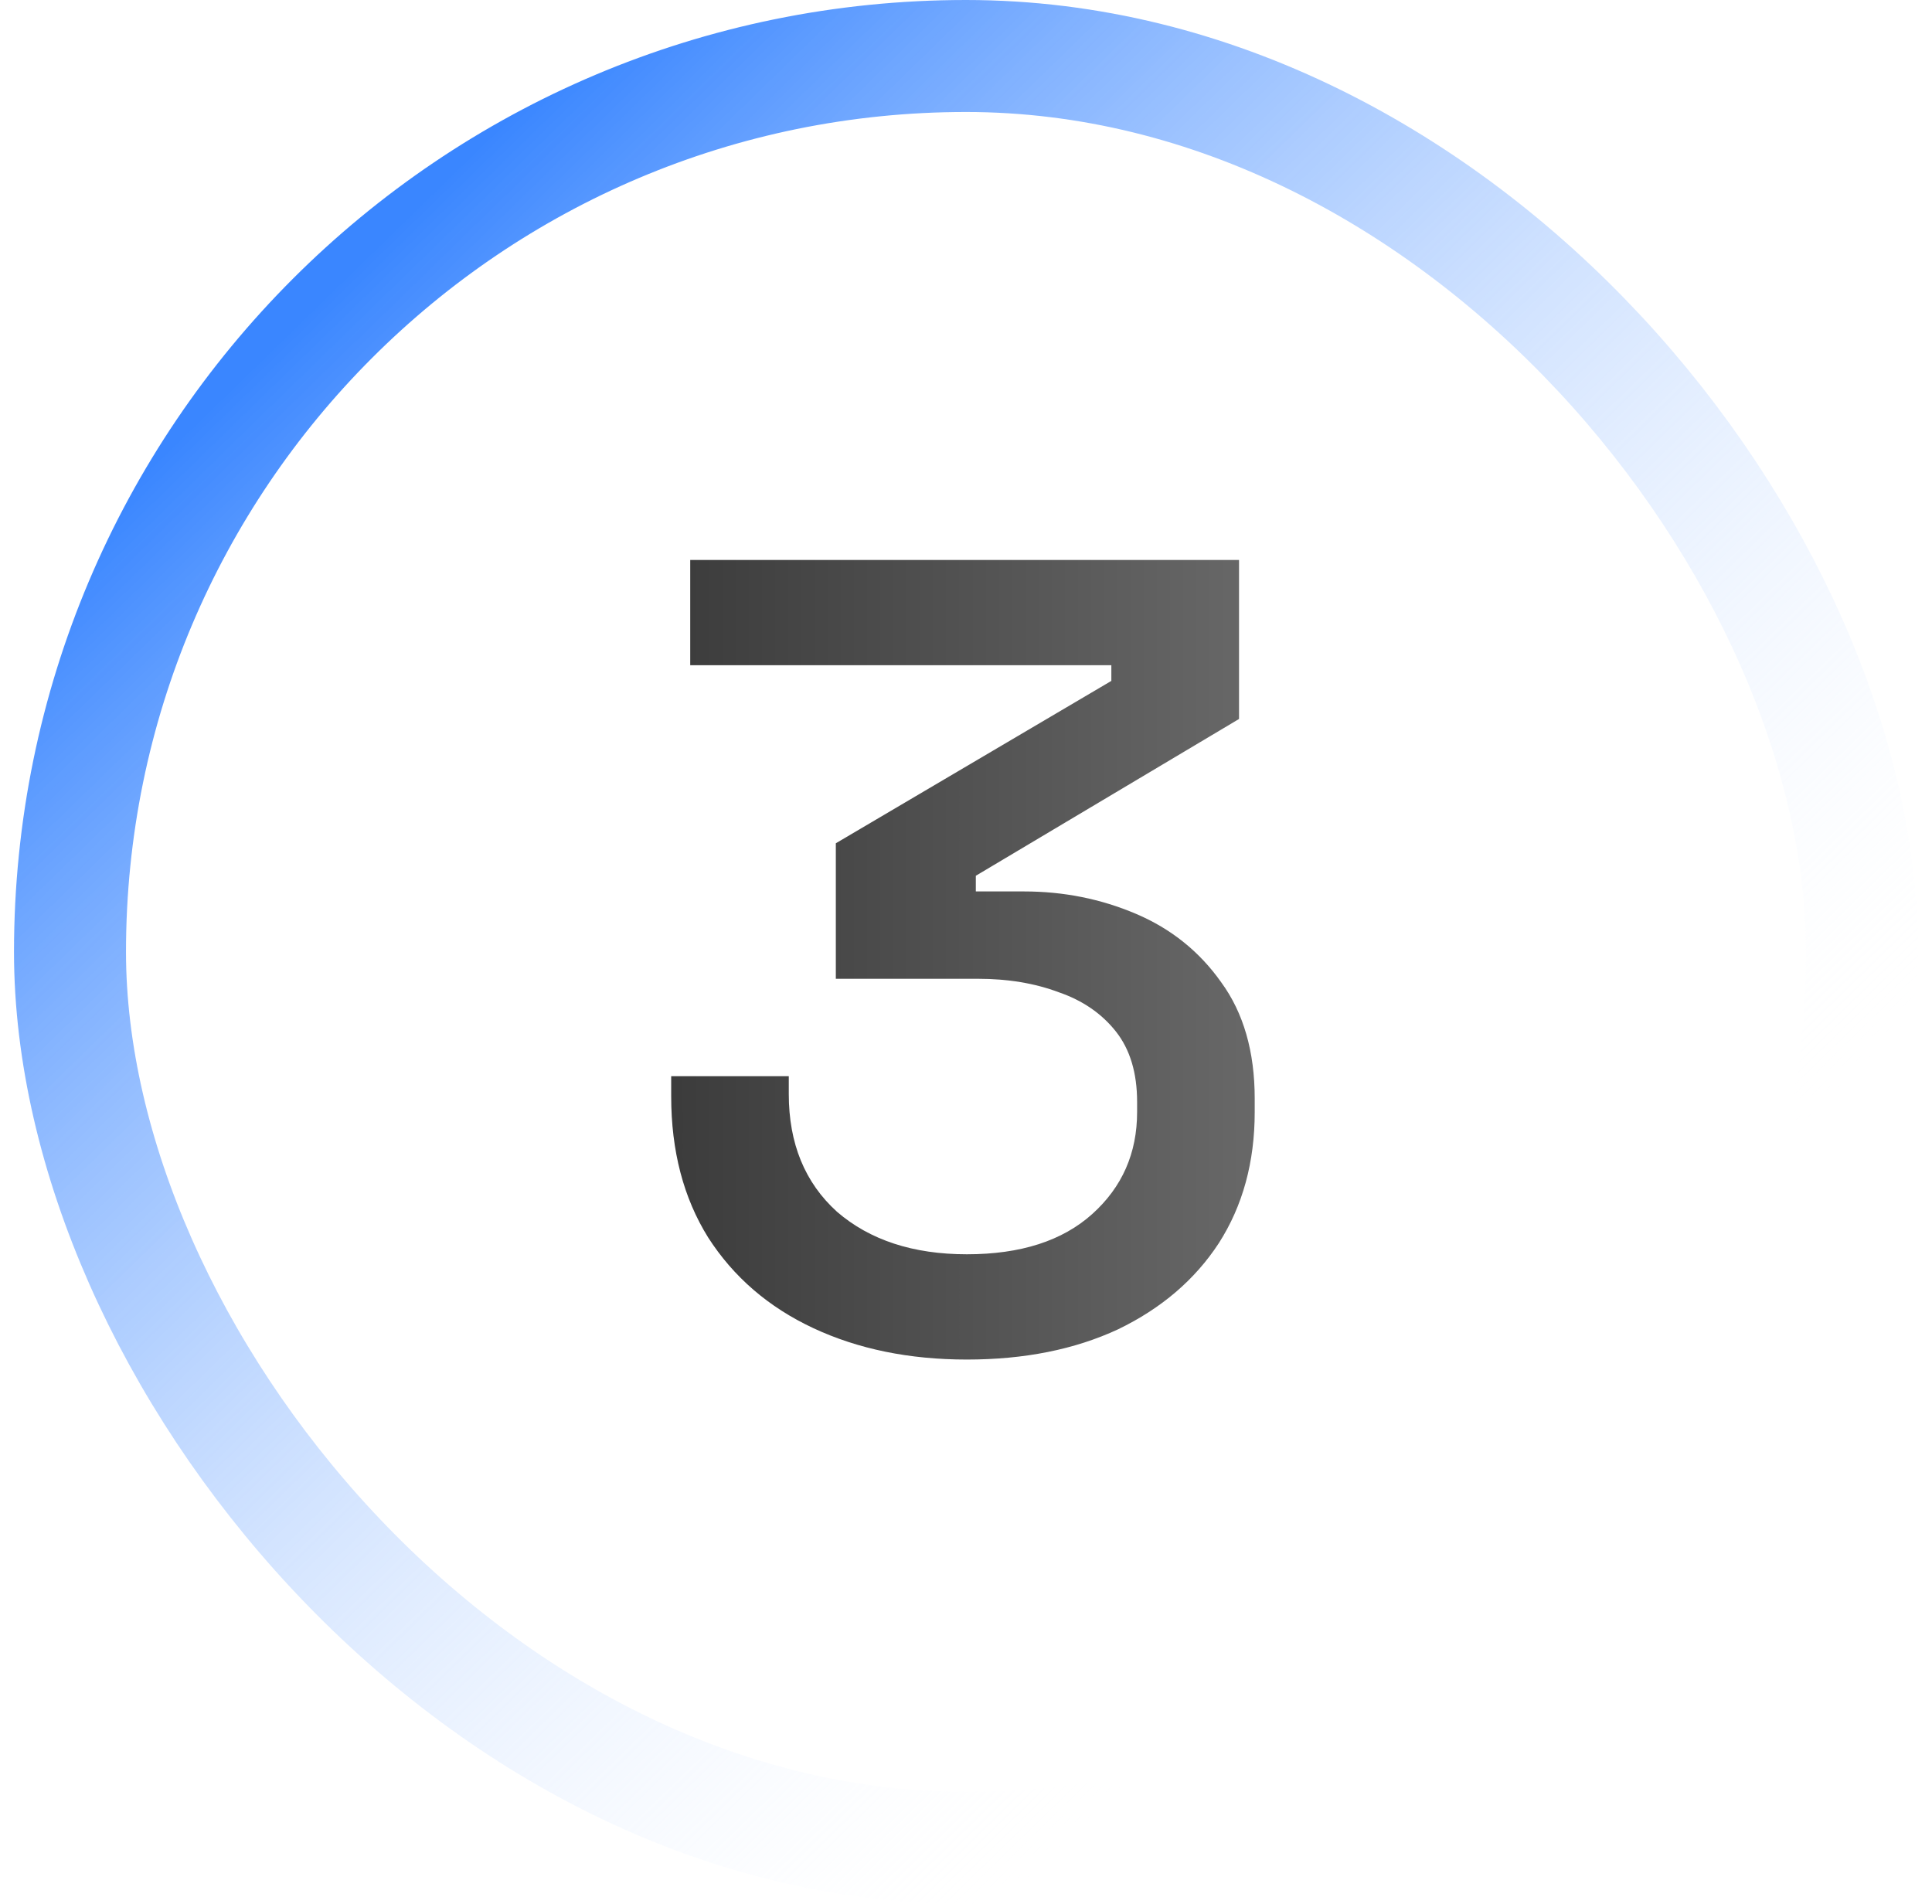 <svg width="69" height="68" viewBox="0 0 69 68" fill="none" xmlns="http://www.w3.org/2000/svg">
<rect x="2.5" y="2" width="64" height="64" rx="32" stroke="url(#paint0_linear_692_3523)" stroke-width="4"/>
<path d="M34.531 48.56C32.478 48.56 30.651 48.187 29.051 47.44C27.451 46.693 26.198 45.613 25.291 44.2C24.411 42.787 23.971 41.107 23.971 39.16V38.44H28.171V39.08C28.171 40.84 28.744 42.24 29.891 43.28C31.064 44.293 32.611 44.8 34.531 44.8C36.451 44.8 37.944 44.32 39.011 43.36C40.078 42.4 40.611 41.187 40.611 39.72V39.36C40.611 38.32 40.358 37.48 39.851 36.84C39.344 36.2 38.664 35.733 37.811 35.44C36.958 35.12 35.998 34.96 34.931 34.96H29.851V30.12L39.691 24.32V23.76H24.651V20H44.251V25.68L34.851 31.28V31.84H36.571C37.984 31.84 39.318 32.107 40.571 32.64C41.824 33.173 42.838 33.987 43.611 35.08C44.411 36.173 44.811 37.56 44.811 39.24V39.72C44.811 41.507 44.384 43.067 43.531 44.4C42.678 45.707 41.478 46.733 39.931 47.48C38.384 48.2 36.584 48.56 34.531 48.56Z" fill="url(#paint1_linear_692_3523)"/>
<defs>
<linearGradient id="paint0_linear_692_3523" x1="15.898" y1="6.36" x2="56.602" y2="48.14" gradientUnits="userSpaceOnUse">
<stop stop-color="#3A86FF"/>
<stop offset="1" stop-color="white" stop-opacity="0"/>
</linearGradient>
<linearGradient id="paint1_linear_692_3523" x1="10.5" y1="34" x2="58.5" y2="34" gradientUnits="userSpaceOnUse">
<stop stop-color="#1F1F1F"/>
<stop offset="1" stop-color="#858585"/>
</linearGradient>
</defs>
</svg>
